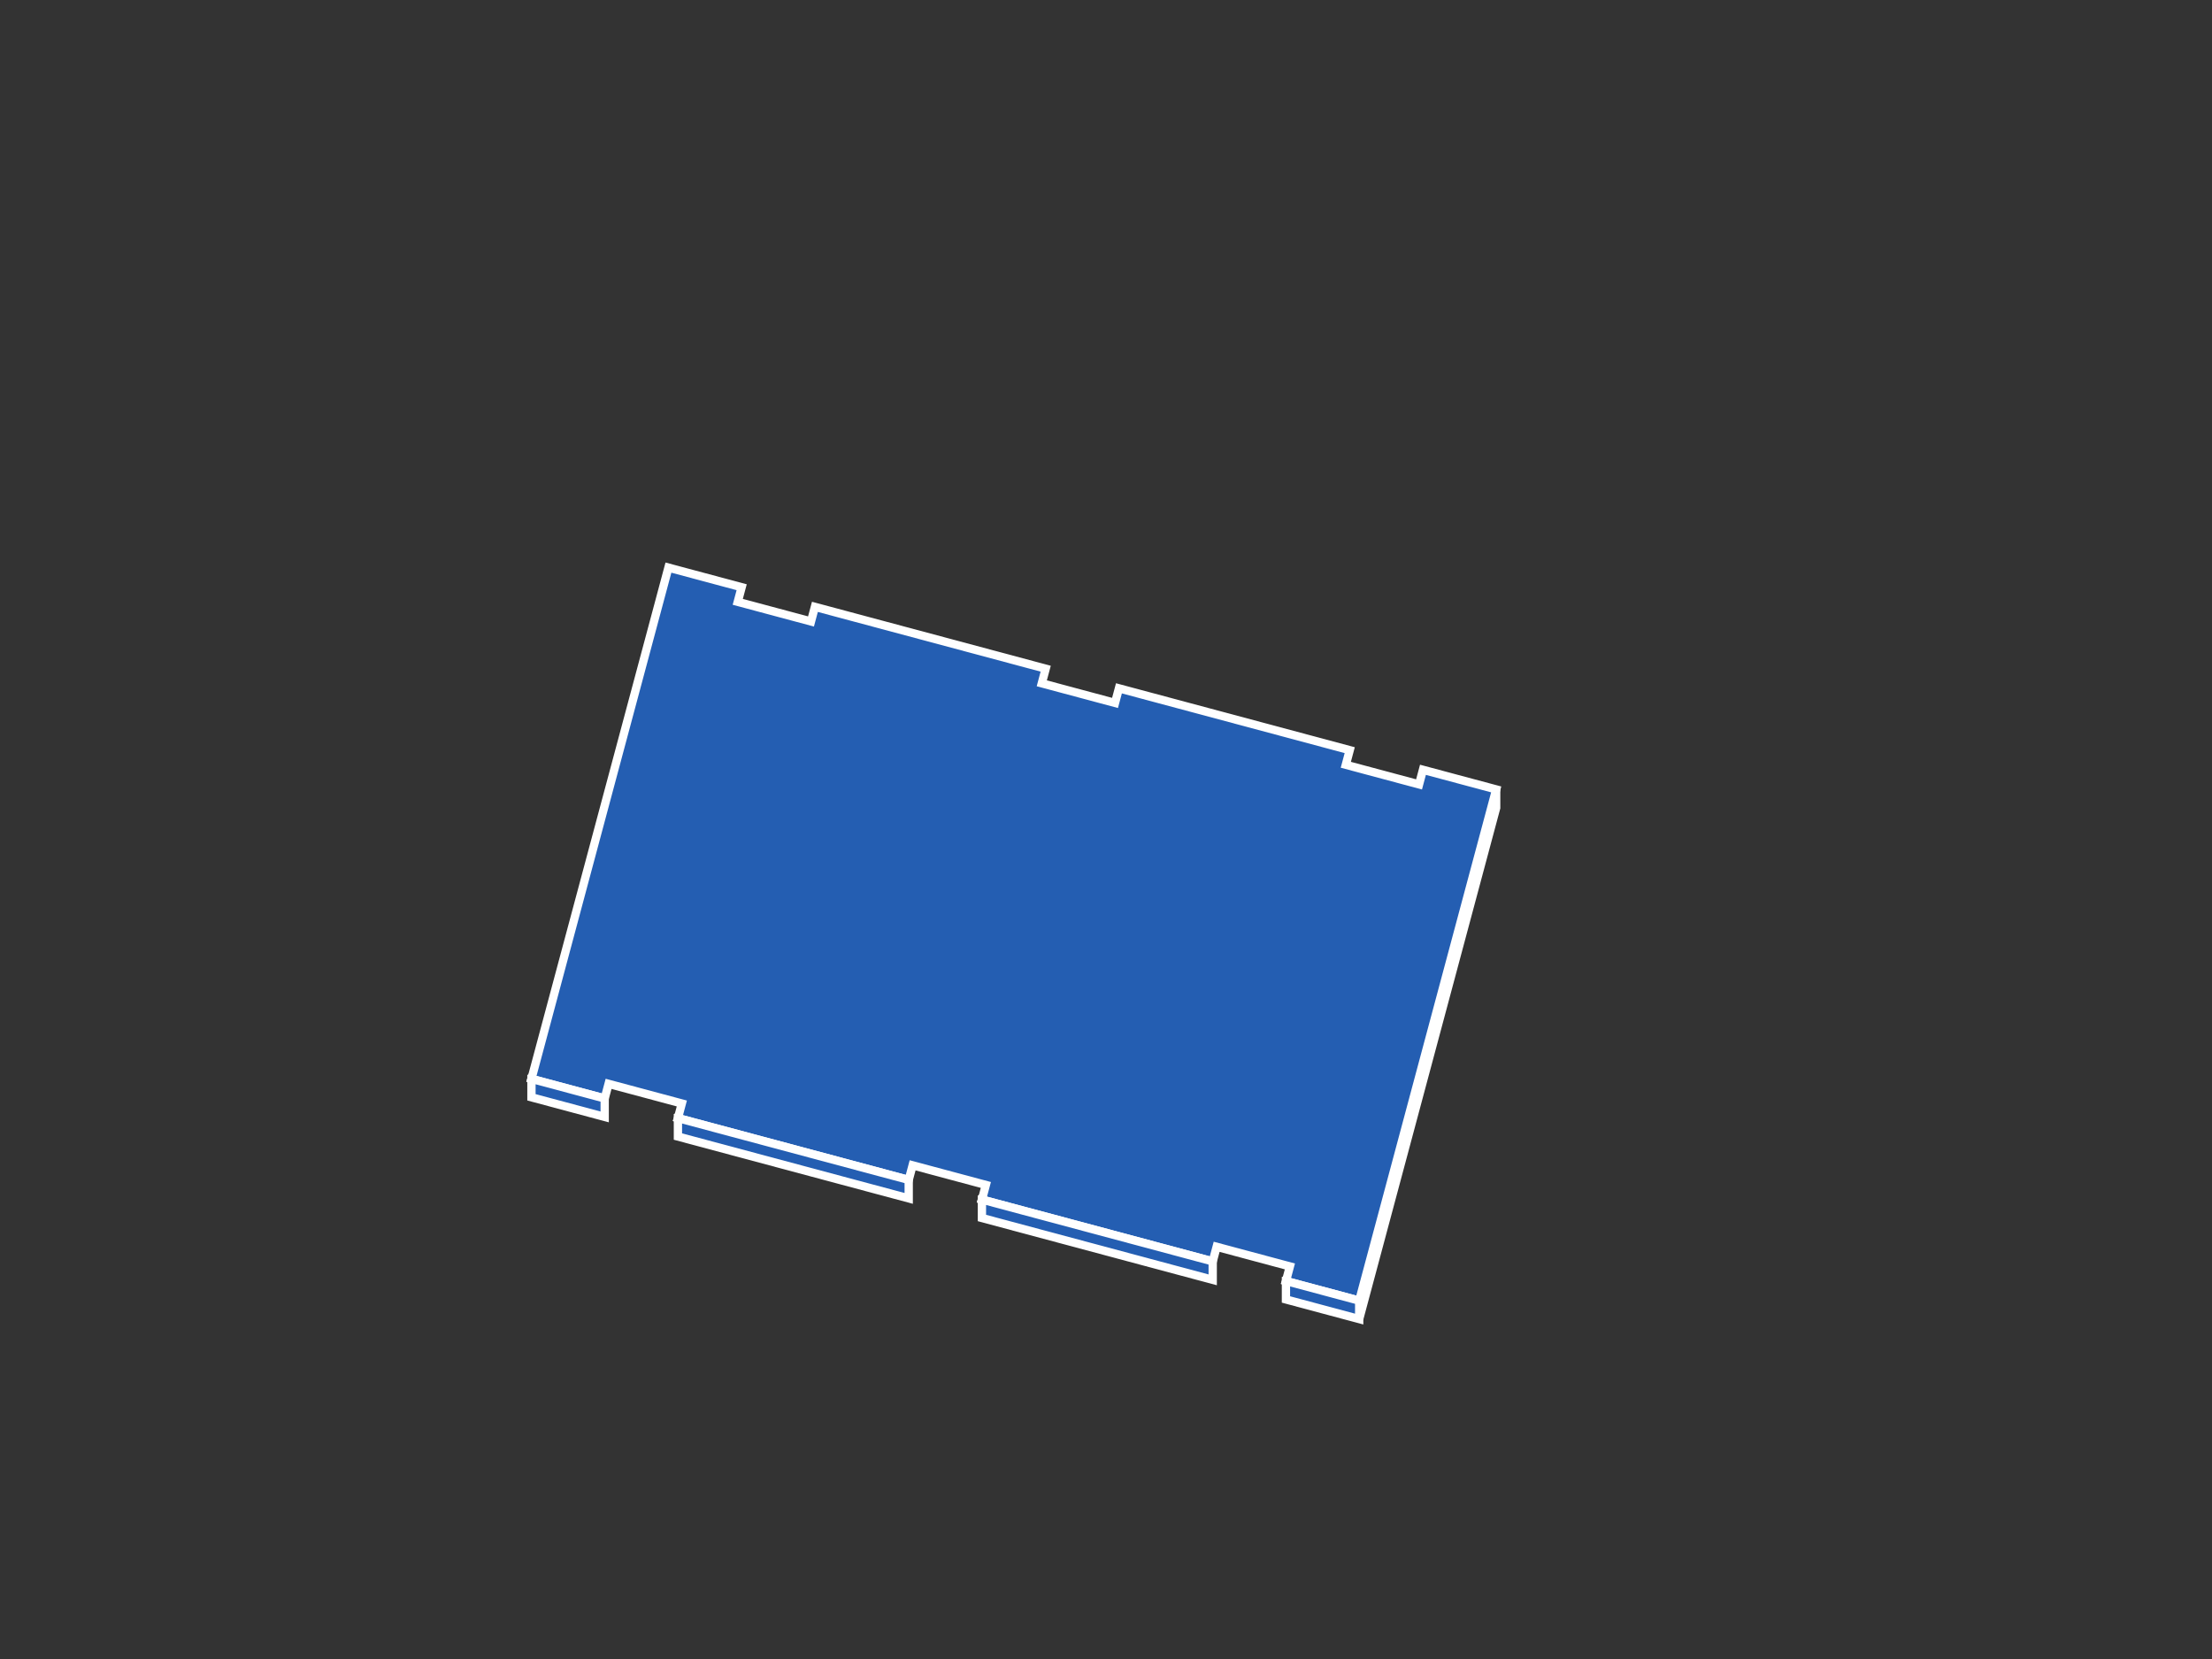 <?xml version="1.0" encoding="UTF-8" standalone="no"?>
<!-- Created with Inkscape (http://www.inkscape.org/) -->

<svg
   width="400"
   height="300"
   viewBox="0 0 105.833 79.375"
   version="1.1"
   id="svg2608"
   inkscape:version="1.2.2 (732a01da63, 2022-12-09)"
   sodipodi:docname="clip-bp.svg"
   xmlns:inkscape="http://www.inkscape.org/namespaces/inkscape"
   xmlns:sodipodi="http://sodipodi.sourceforge.net/DTD/sodipodi-0.dtd"
   xmlns="http://www.w3.org/2000/svg"
   xmlns:svg="http://www.w3.org/2000/svg">
  <rect x="0" y="0" width="105.833" height="79.375" fill="#333333" stroke="none"/>
  <sodipodi:namedview
     id="namedview2610"
     pagecolor="#ffffff"
     bordercolor="#000000"
     borderopacity="0.25"
     inkscape:showpageshadow="2"
     inkscape:pageopacity="0.0"
     inkscape:pagecheckerboard="0"
     inkscape:deskcolor="#d1d1d1"
     inkscape:document-units="mm"
     showgrid="false"
     inkscape:zoom="2.8284273"
     inkscape:cx="162.81133"
     inkscape:cy="107.48023"
     inkscape:window-width="2560"
     inkscape:window-height="1369"
     inkscape:window-x="-8"
     inkscape:window-y="-8"
     inkscape:window-maximized="1"
     inkscape:current-layer="layer4">
    <inkscape:grid
       type="xygrid"
       id="grid2729"
       spacingx="0.132"
       spacingy="0.132"
       empspacing="10" />
  </sodipodi:namedview>
  <defs
     id="defs2605" />
  <g
     inkscape:groupmode="layer"
     id="layer3"
     inkscape:label="lid-upper"
     style="display:inline"
     sodipodi:insensitive="true">
    <path
       style="fill:#245eb2;fill-opacity:1;stroke:#ffffff;stroke-width:0.397;stroke-linecap:square;stroke-miterlimit:2.4;stroke-dasharray:none;paint-order:fill markers stroke"
       d="m 65.03,62.229 v 0.882 l 6.554,-24.46 -9e-6,-0.882 z"
       id="path41615" />
    <path
       style="fill:#245eb2;fill-opacity:1;stroke:#ffffff;stroke-width:0.397;stroke-linecap:square;stroke-miterlimit:2.4;stroke-dasharray:none;paint-order:fill markers stroke"
       d="m 31.981,27.157 3.504,0.939 -0.187,0.699 3.504,0.939 0.187,-0.699 11.042,2.959 -0.187,0.699 3.504,0.939 0.187,-0.699 11.042,2.959 -0.187,0.699 3.504,0.939 0.187,-0.699 3.504,0.939 -6.554,24.46 -3.504,-0.939 0.187,-0.699 -3.504,-0.939 -0.187,0.699 -11.042,-2.959 0.187,-0.699 -3.504,-0.939 -0.187,0.699 -11.042,-2.959 0.187,-0.699 -3.504,-0.939 -0.187,0.699 -3.504,-0.939 6.554,-24.46"
       id="path4749-1-4-93"
       sodipodi:nodetypes="ccccccccccccccccccccccccccccc" />
    <path
       style="fill:#245eb2;fill-opacity:1;stroke:#ffffff;stroke-width:0.397;stroke-linecap:square;stroke-miterlimit:2.4;stroke-dasharray:none;paint-order:fill markers stroke"
       d="m 25.427,51.618 3.504,0.939 v 0.882 l -3.504,-0.939 v -0.882"
       id="path42215" />
    <path
       style="fill:#245eb2;fill-opacity:1;stroke:#ffffff;stroke-width:0.397;stroke-linecap:square;stroke-miterlimit:2.4;stroke-dasharray:none;paint-order:fill markers stroke"
       d="m 32.435,53.496 -9e-6,0.882 11.042,2.959 V 56.454 L 32.435,53.496"
       id="path42217" />
    <path
       style="fill:#245eb2;fill-opacity:1;stroke:#ffffff;stroke-width:0.397;stroke-linecap:square;stroke-miterlimit:2.4;stroke-dasharray:none;paint-order:fill markers stroke"
       d="m 46.98,57.393 -9e-6,0.882 11.042,2.959 3.6e-5,-0.882 -11.042,-2.959"
       id="path42219" />
    <path
       style="fill:#245eb2;fill-opacity:1;stroke:#ffffff;stroke-width:0.397;stroke-linecap:square;stroke-miterlimit:2.4;stroke-dasharray:none;paint-order:fill markers stroke"
       d="m 61.526,61.29 -9e-6,0.882 3.504,0.939 v -0.882 l -3.504,-0.939"
       id="path42221" />
  </g>
</svg>
